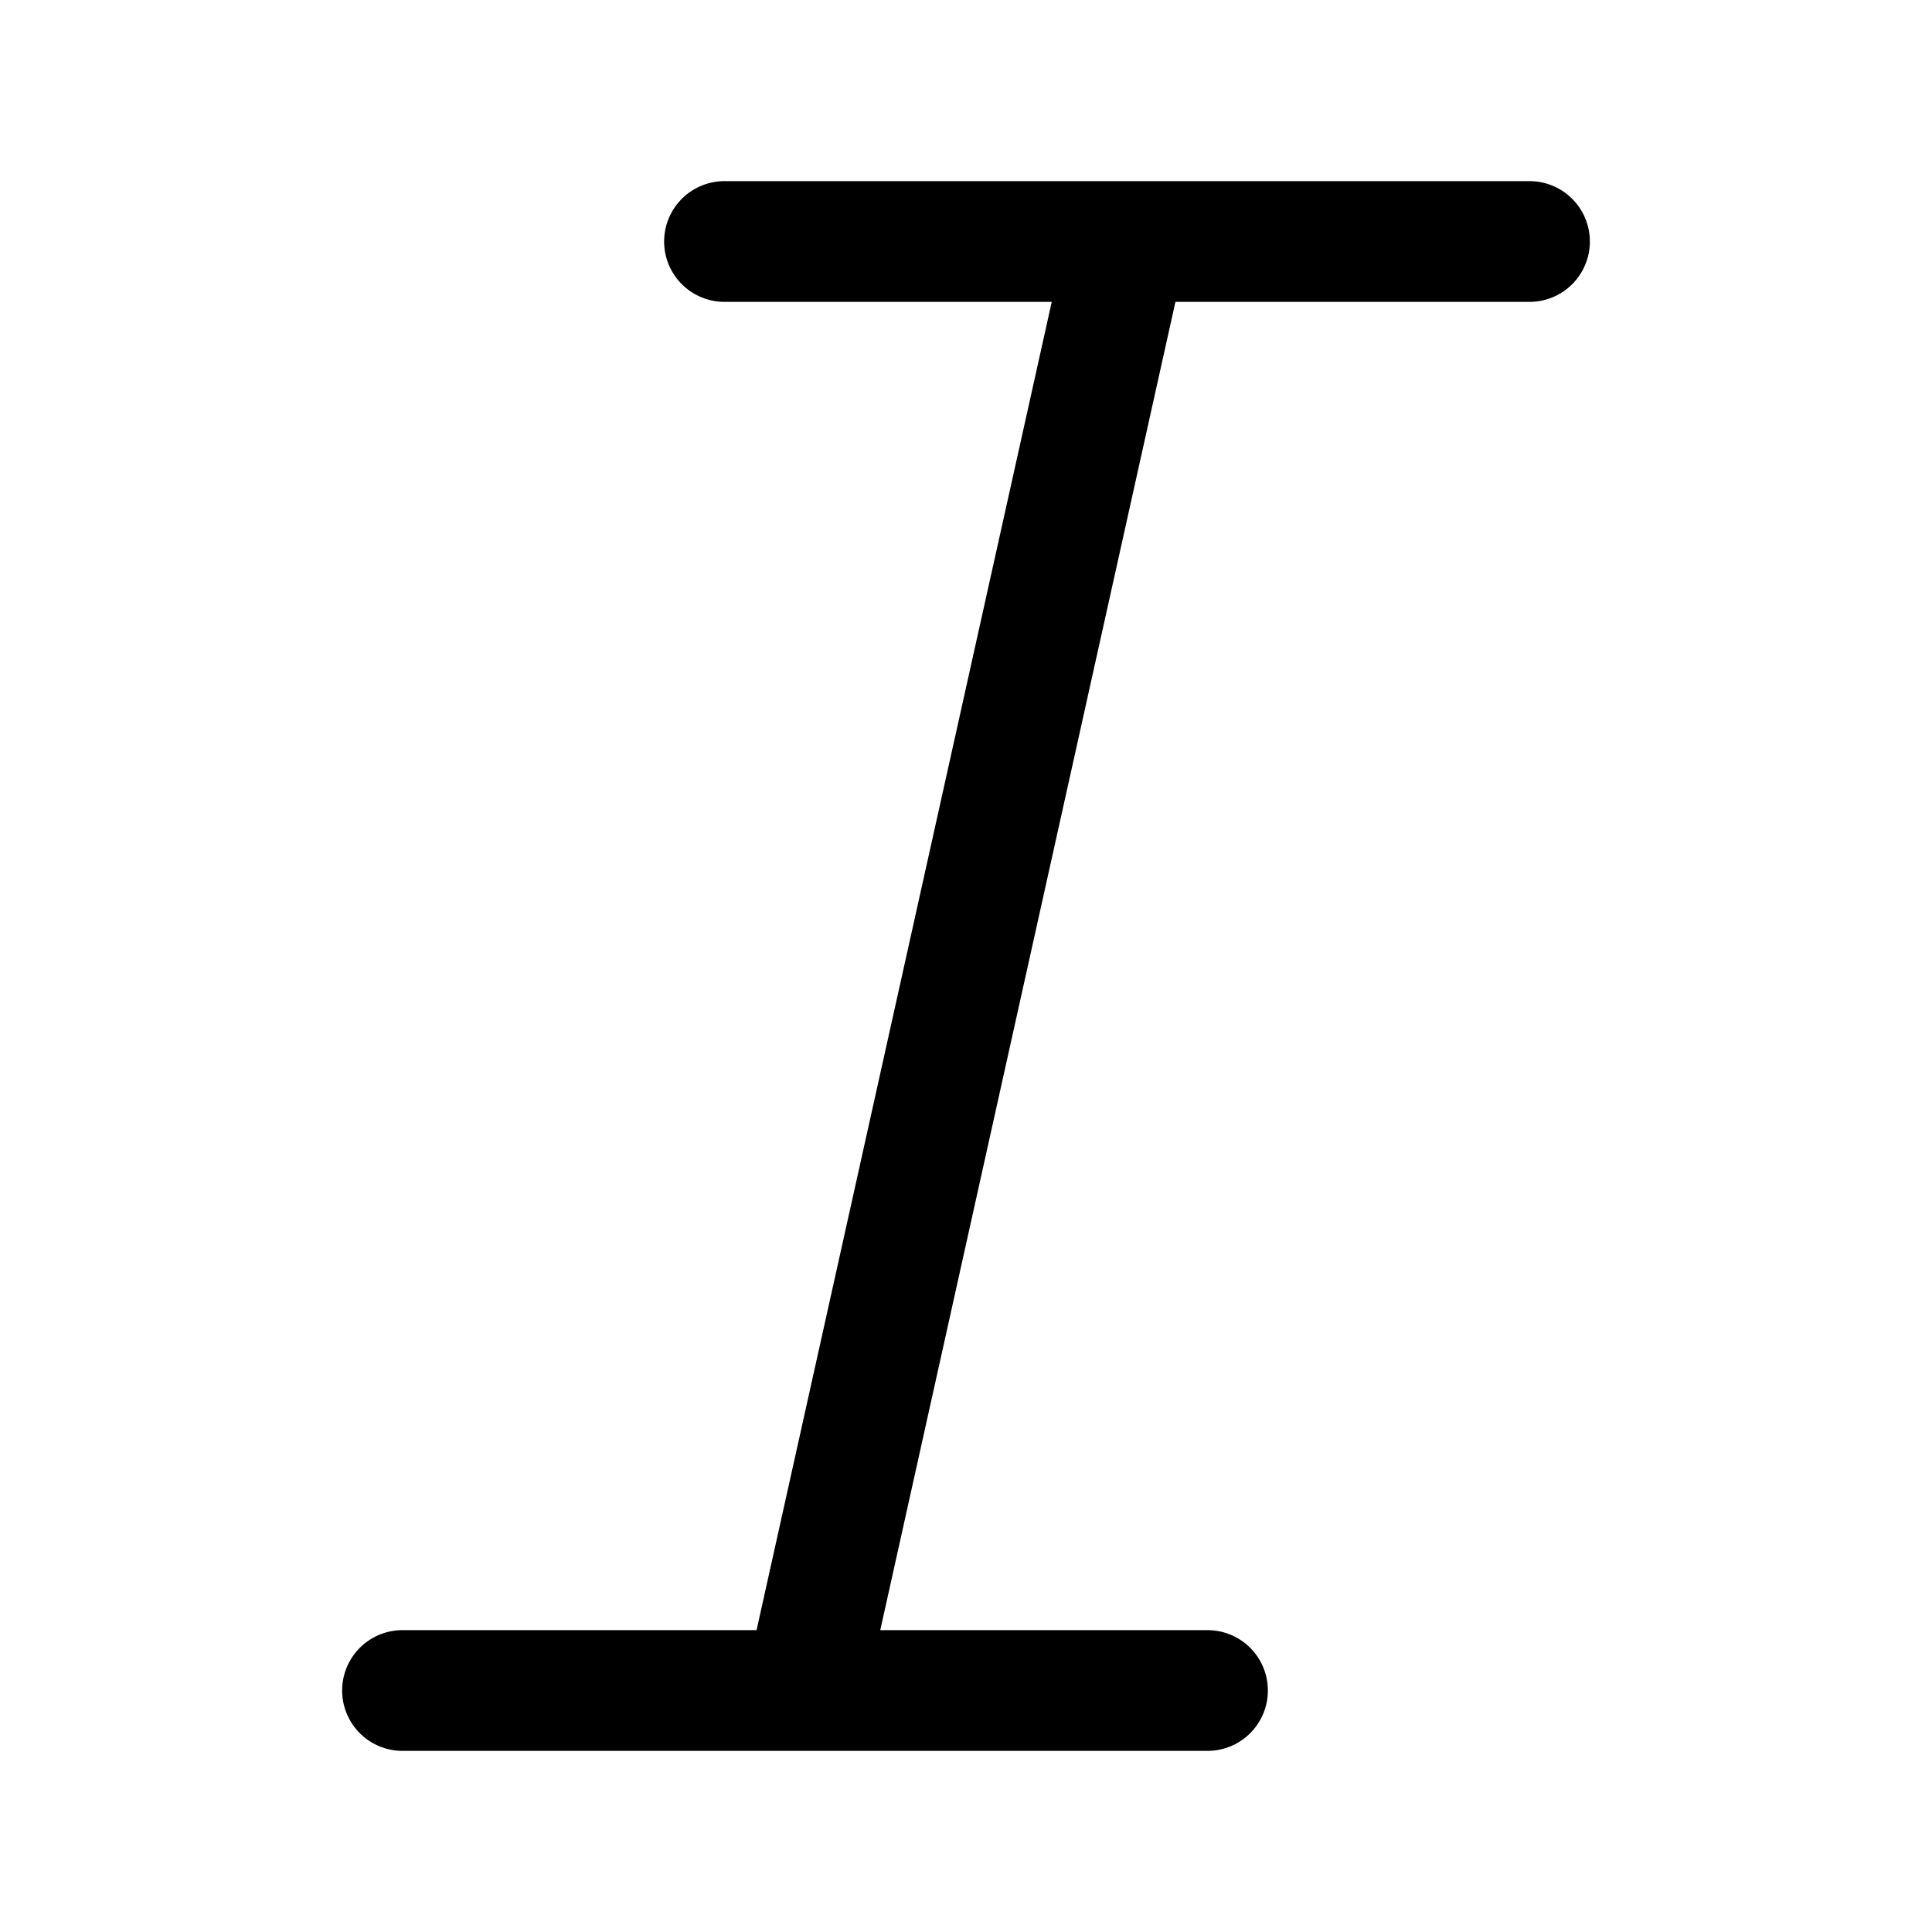 <svg width="24" height="24" viewBox="0 0 24 24" fill="none" xmlns="http://www.w3.org/2000/svg">
<path d="M9 3H19M5 21H15M14 3L10 21" stroke="currentColor" stroke-width="1.5" stroke-linecap="round" stroke-linejoin="round"/>
</svg>

